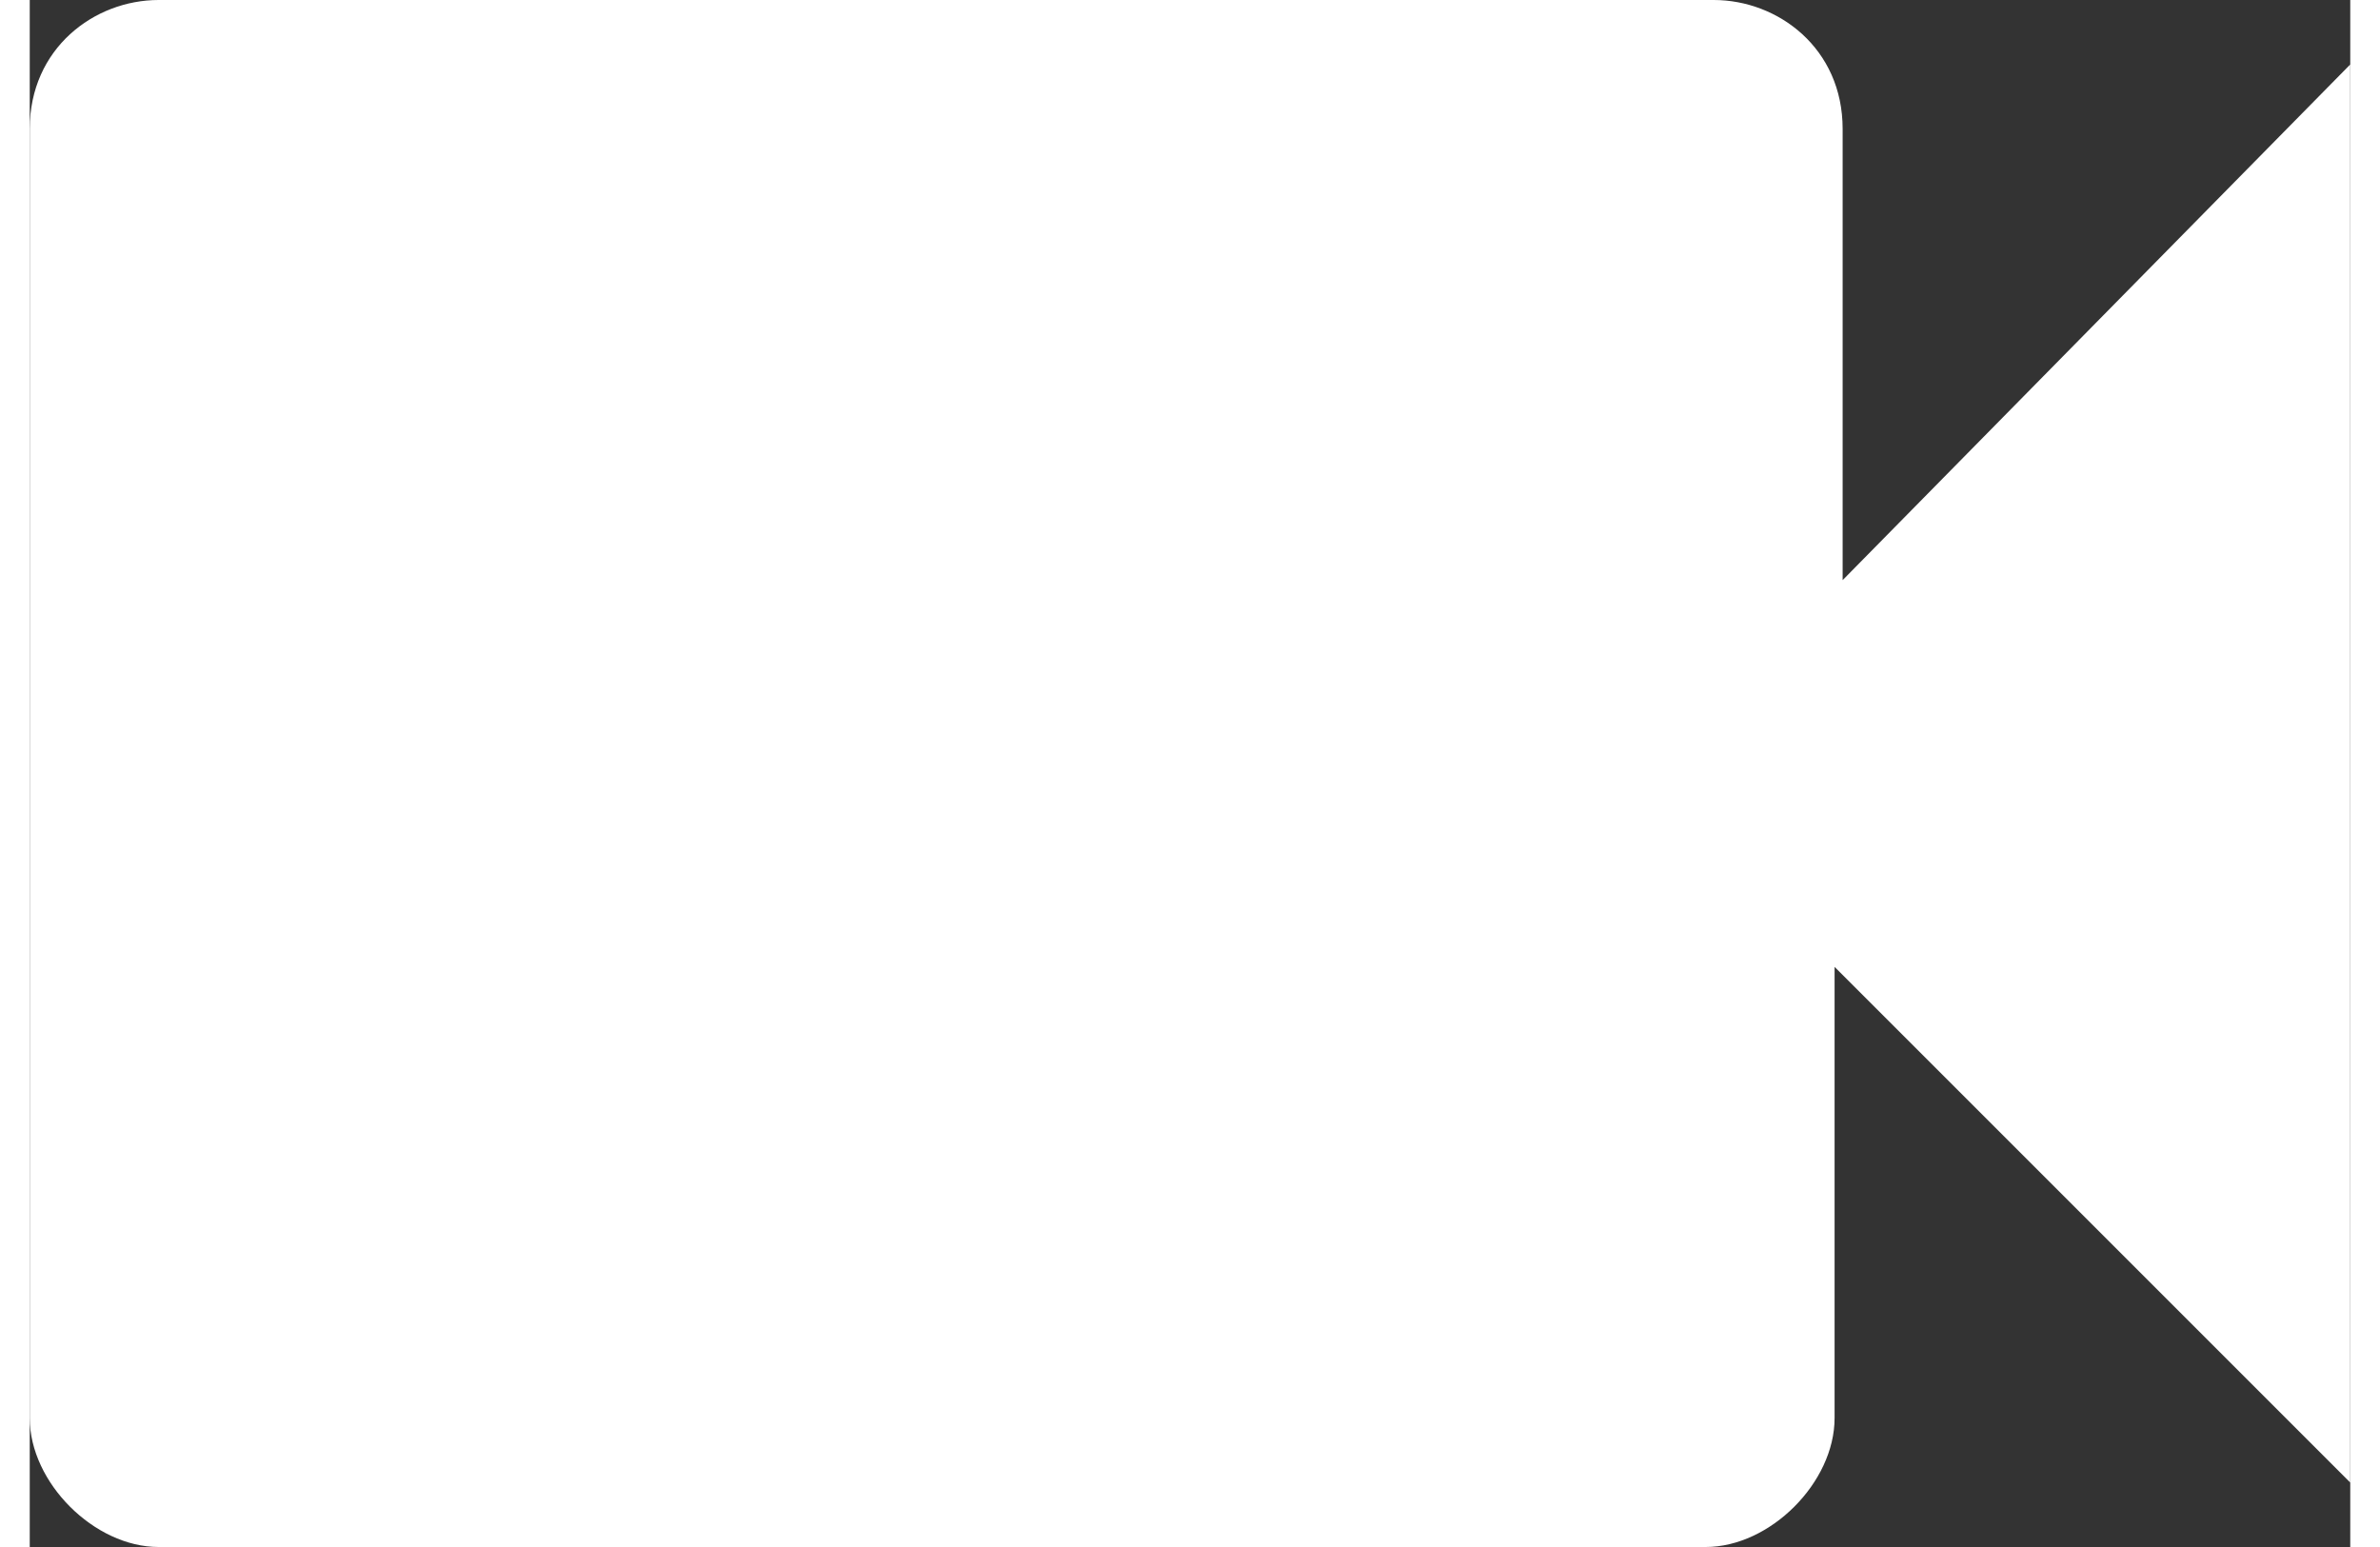 <svg height="13" width="20" xmlns="http://www.w3.org/2000/svg" viewBox="-269 392.9 28.8 19.2"><rect x="-269" y="392.9" width="28.8" height="19.2" fill="#333333" stroke="none"/><path d="M-246.5 400.1v-5.6c0-1-.8-1.6-1.6-1.6h-19.3c-.8 0-1.6.6-1.6 1.6v16c0 .8.8 1.6 1.6 1.6h19.2c.8 0 1.6-.8 1.6-1.6v-5.6l6.4 6.4v-17.6l-6.3 6.4z" fill="#fff"/></svg>
